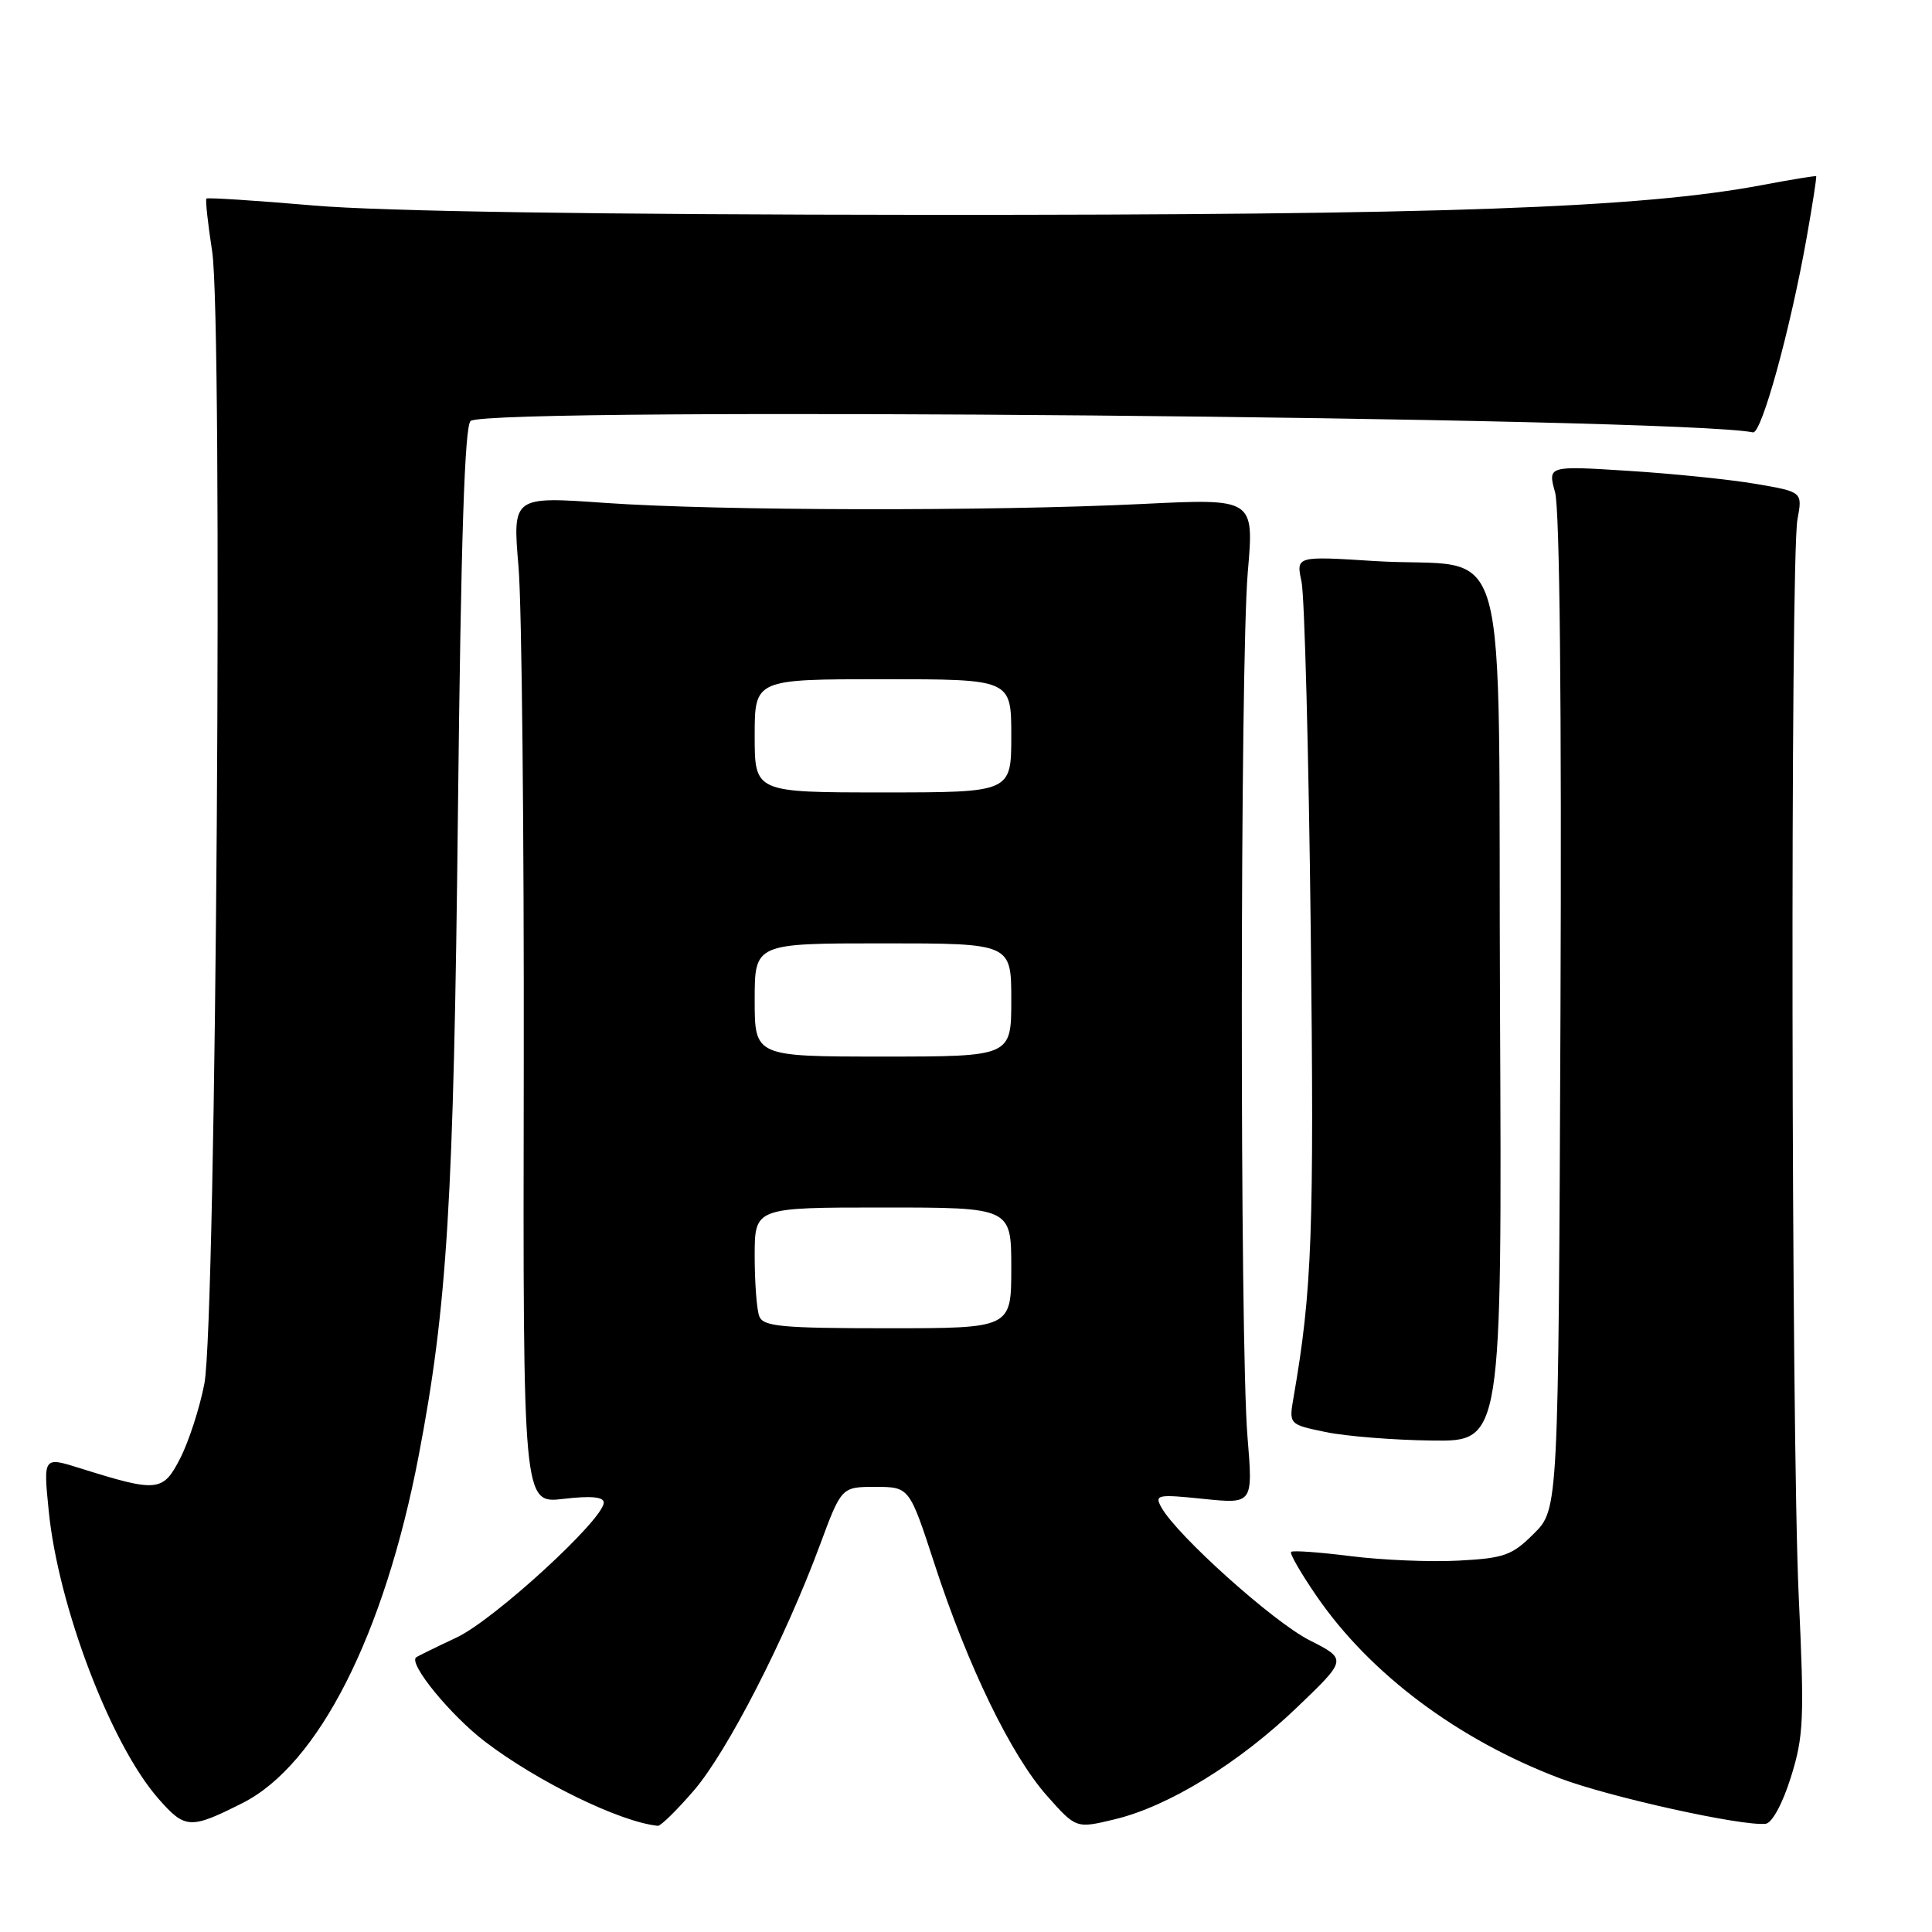 <?xml version="1.0" encoding="UTF-8" standalone="no"?>
<!DOCTYPE svg PUBLIC "-//W3C//DTD SVG 1.1//EN" "http://www.w3.org/Graphics/SVG/1.1/DTD/svg11.dtd" >
<svg xmlns="http://www.w3.org/2000/svg" xmlns:xlink="http://www.w3.org/1999/xlink" version="1.1" viewBox="0 0 256 256">
 <g >
 <path fill="currentColor"
d=" M 32.14 238.91 C 42.19 233.84 50.93 216.60 55.47 192.93 C 59.27 173.10 60.12 159.19 60.68 107.50 C 61.08 71.24 61.57 56.29 62.37 55.77 C 65.31 53.85 222.30 55.27 232.28 57.29 C 233.41 57.52 237.22 43.71 239.39 31.50 C 240.17 27.10 240.74 23.43 240.65 23.35 C 240.57 23.27 237.35 23.79 233.50 24.52 C 217.42 27.56 191.07 28.50 123.00 28.47 C 79.14 28.44 50.62 28.01 41.57 27.23 C 33.91 26.57 27.51 26.16 27.35 26.31 C 27.20 26.47 27.54 29.61 28.11 33.30 C 29.56 42.58 28.65 175.34 27.08 183.35 C 26.46 186.56 25.02 191.00 23.89 193.21 C 21.60 197.70 20.87 197.77 10.62 194.55 C 5.74 193.02 5.74 193.02 6.45 200.14 C 7.69 212.79 14.68 231.15 20.98 238.32 C 24.53 242.37 25.20 242.41 32.14 238.91 Z  M 91.94 237.25 C 96.35 232.13 104.00 217.24 108.63 204.76 C 111.50 197.02 111.50 197.02 116.00 197.02 C 120.50 197.03 120.50 197.03 123.83 207.24 C 128.24 220.78 133.97 232.58 138.72 237.94 C 142.59 242.30 142.59 242.30 147.70 241.07 C 154.84 239.36 164.19 233.61 171.92 226.18 C 178.50 219.87 178.50 219.87 173.50 217.33 C 168.70 214.90 155.92 203.43 153.88 199.72 C 152.96 198.06 153.36 197.98 159.46 198.61 C 166.03 199.28 166.03 199.28 165.30 190.39 C 164.27 178.09 164.31 87.69 165.34 75.78 C 166.18 66.05 166.18 66.05 151.34 66.78 C 131.19 67.76 95.19 67.69 80.21 66.64 C 67.91 65.77 67.91 65.77 68.71 75.14 C 69.14 80.29 69.45 110.32 69.40 141.87 C 69.30 199.24 69.30 199.24 74.65 198.61 C 78.31 198.18 80.00 198.34 80.00 199.10 C 80.00 201.32 65.45 214.66 60.50 216.98 C 57.75 218.27 55.34 219.45 55.14 219.61 C 54.09 220.43 59.69 227.28 64.26 230.77 C 71.24 236.10 82.20 241.44 87.17 241.93 C 87.54 241.97 89.69 239.86 91.94 237.25 Z  M 237.30 235.49 C 239.00 230.08 239.10 227.76 238.34 211.50 C 237.34 190.09 237.21 74.10 238.17 68.84 C 238.85 65.18 238.85 65.18 232.67 64.12 C 229.28 63.54 221.68 62.76 215.79 62.39 C 205.08 61.71 205.08 61.71 206.06 65.26 C 206.67 67.46 206.94 93.74 206.77 134.39 C 206.50 199.96 206.50 199.96 203.26 203.20 C 200.36 206.10 199.33 206.47 193.26 206.79 C 189.54 206.99 183.12 206.72 179.00 206.20 C 174.88 205.68 171.31 205.42 171.08 205.63 C 170.85 205.83 172.39 208.49 174.49 211.54 C 181.55 221.80 193.16 230.49 206.63 235.61 C 213.20 238.11 230.89 242.02 233.96 241.66 C 234.81 241.56 236.21 238.98 237.30 235.49 Z  M 198.76 133.82 C 198.46 67.97 200.57 75.50 182.11 74.34 C 171.73 73.68 171.73 73.68 172.46 77.09 C 172.86 78.97 173.41 99.78 173.68 123.35 C 174.14 163.41 173.86 170.95 171.41 185.12 C 170.78 188.74 170.78 188.74 175.64 189.75 C 178.31 190.31 184.67 190.82 189.76 190.88 C 199.02 191.00 199.02 191.00 198.76 133.82 Z  M 100.61 174.42 C 100.27 173.55 100.00 169.95 100.00 166.42 C 100.00 160.00 100.00 160.00 117.00 160.00 C 134.00 160.00 134.00 160.00 134.00 168.00 C 134.00 176.00 134.00 176.00 117.61 176.00 C 103.58 176.00 101.13 175.77 100.61 174.42 Z  M 100.00 132.50 C 100.00 125.00 100.00 125.00 117.00 125.00 C 134.00 125.00 134.00 125.00 134.00 132.50 C 134.00 140.00 134.00 140.00 117.00 140.00 C 100.00 140.00 100.00 140.00 100.00 132.50 Z  M 100.00 97.50 C 100.00 90.00 100.00 90.00 117.00 90.00 C 134.00 90.00 134.00 90.00 134.00 97.50 C 134.00 105.00 134.00 105.00 117.00 105.00 C 100.00 105.00 100.00 105.00 100.00 97.50 Z "/>
</g>
</svg>